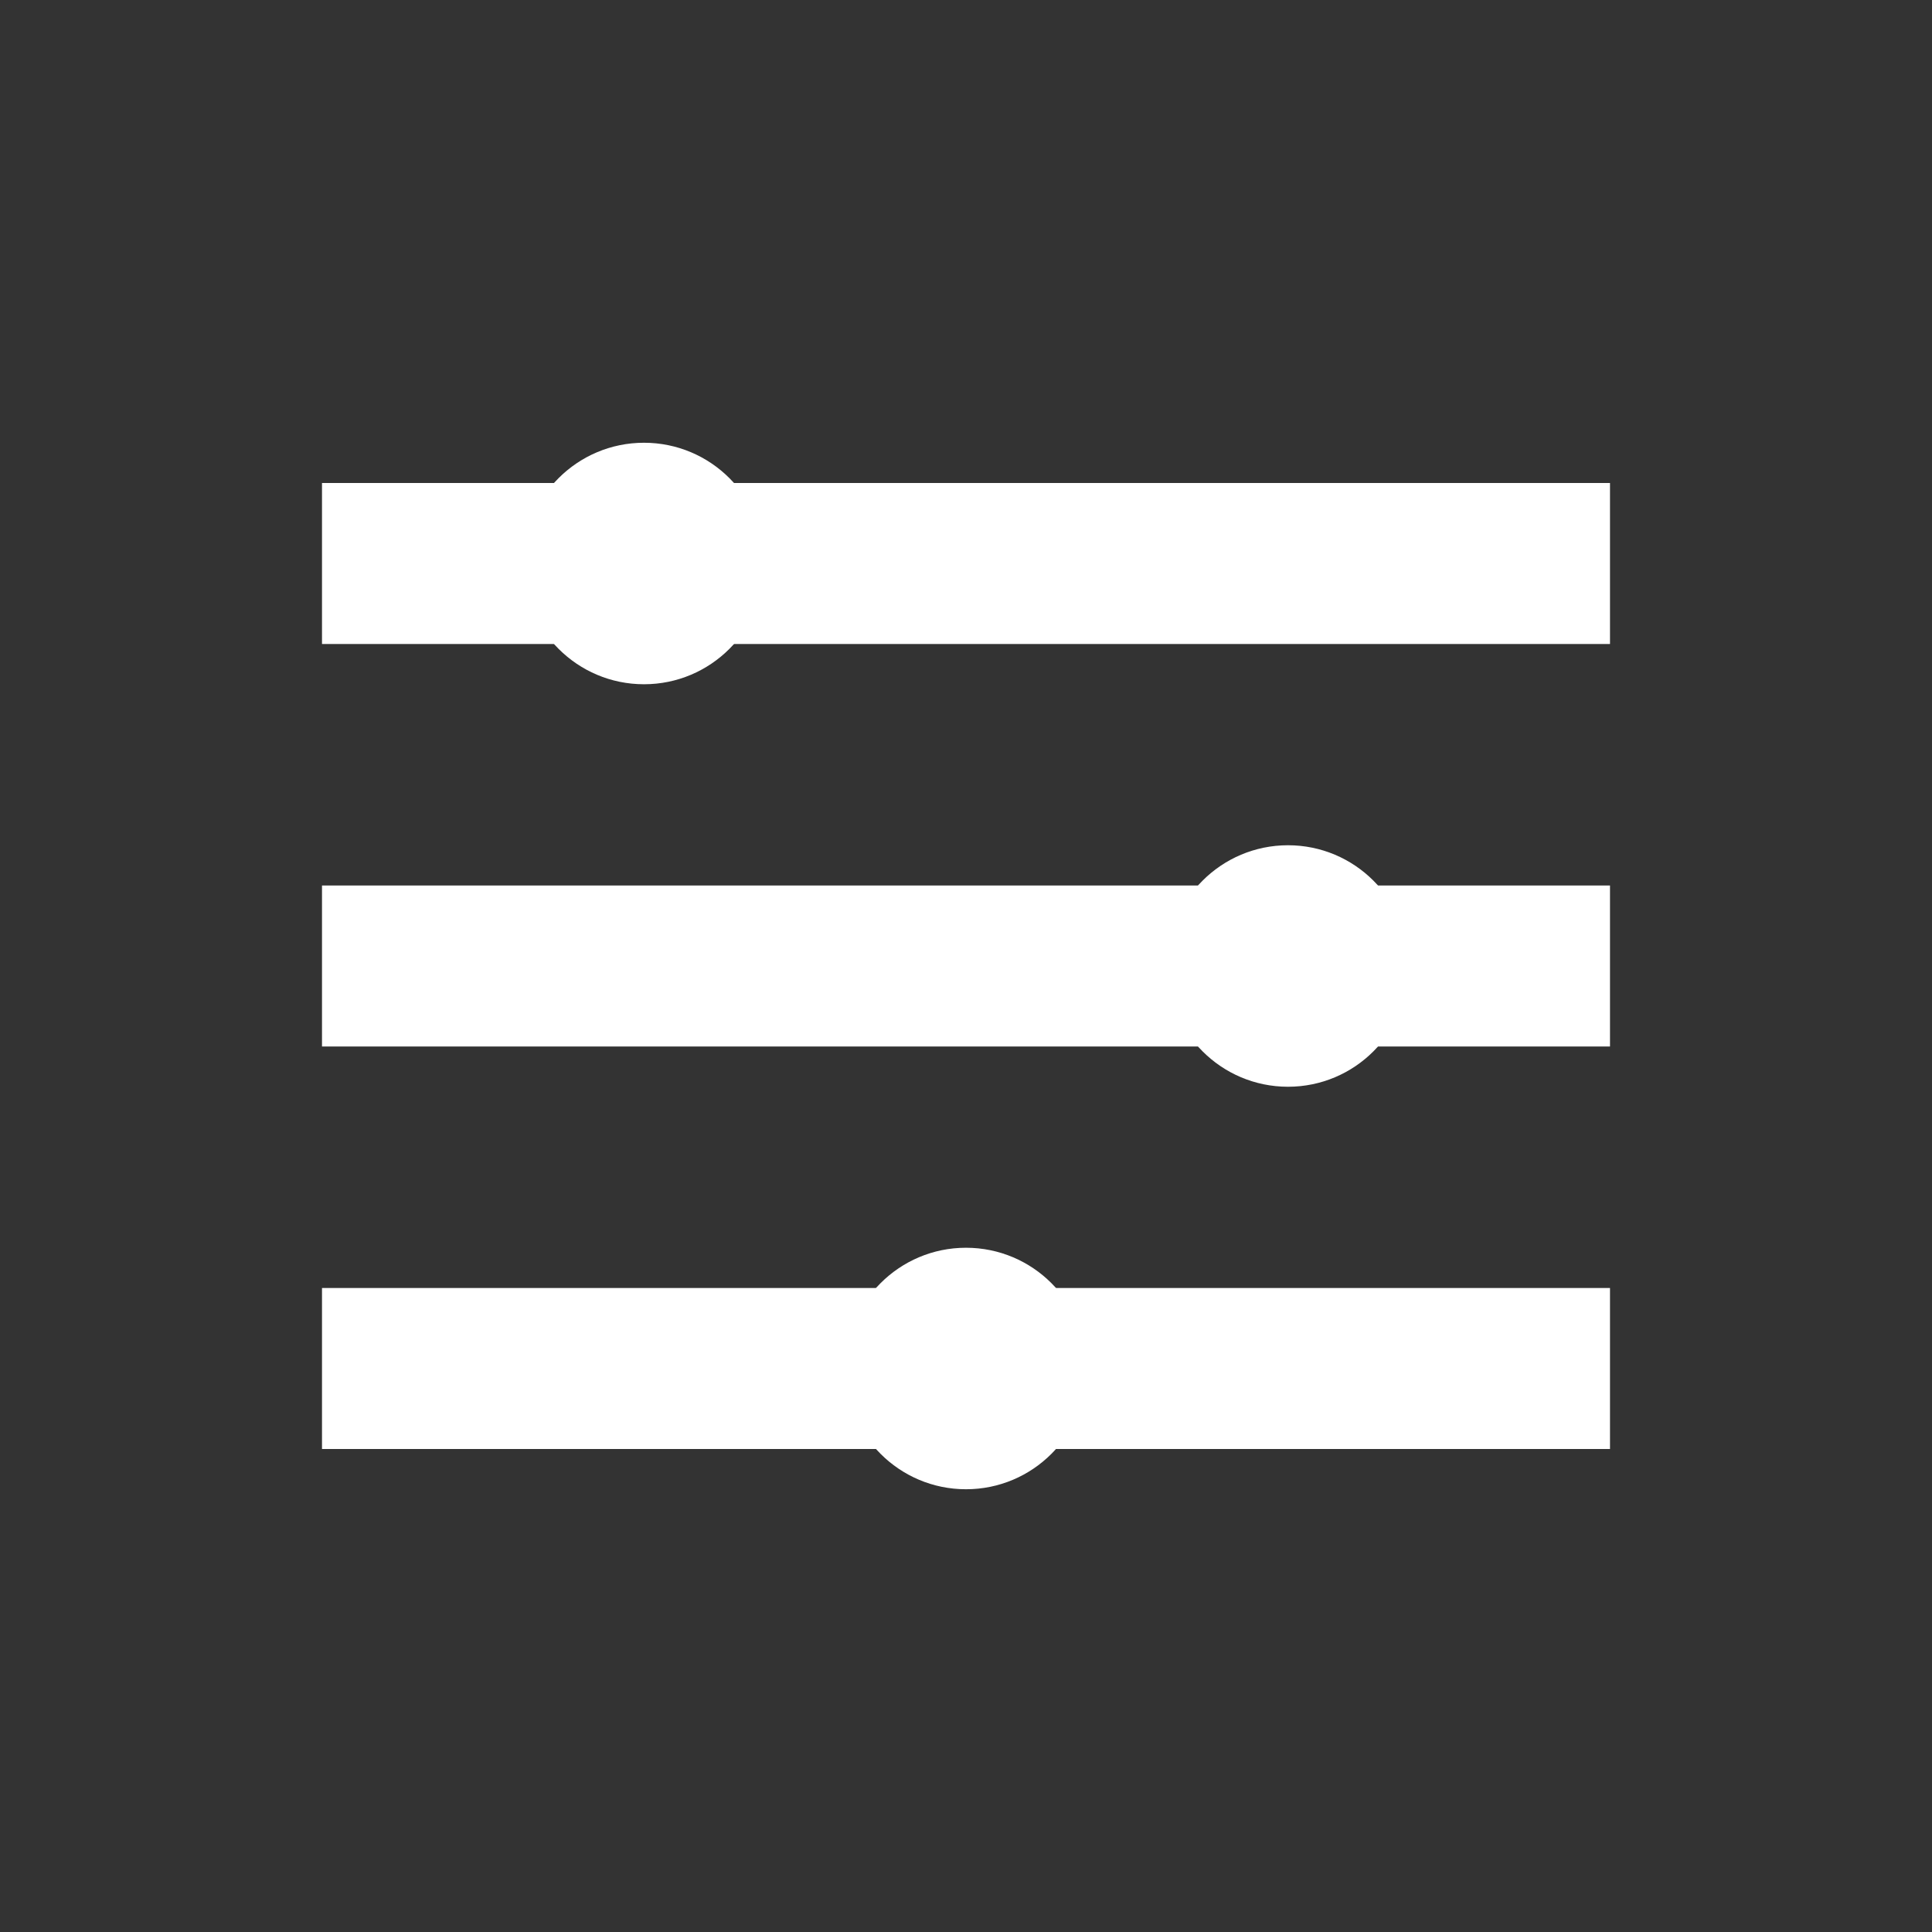 <svg width="24" height="24" viewBox="0 0 24 24" fill="none" xmlns="http://www.w3.org/2000/svg">
    <rect x="0" y="0" width="24" height="24" fill="#333333" stroke="none"/>
    <!-- Top slider line -->
    <line x1="4" y1="7" x2="20" y2="7" stroke="white" stroke-width="2" />
    <circle cx="8" cy="7" r="1.5" fill="white" />

    <!-- Middle slider line -->
    <line x1="4" y1="12" x2="20" y2="12" stroke="white" stroke-width="2" />
    <circle cx="16" cy="12" r="1.5" fill="white" />

    <!-- Bottom slider line -->
    <line x1="4" y1="17" x2="20" y2="17" stroke="white" stroke-width="2" />
    <circle cx="12" cy="17" r="1.5" fill="white" />
</svg>